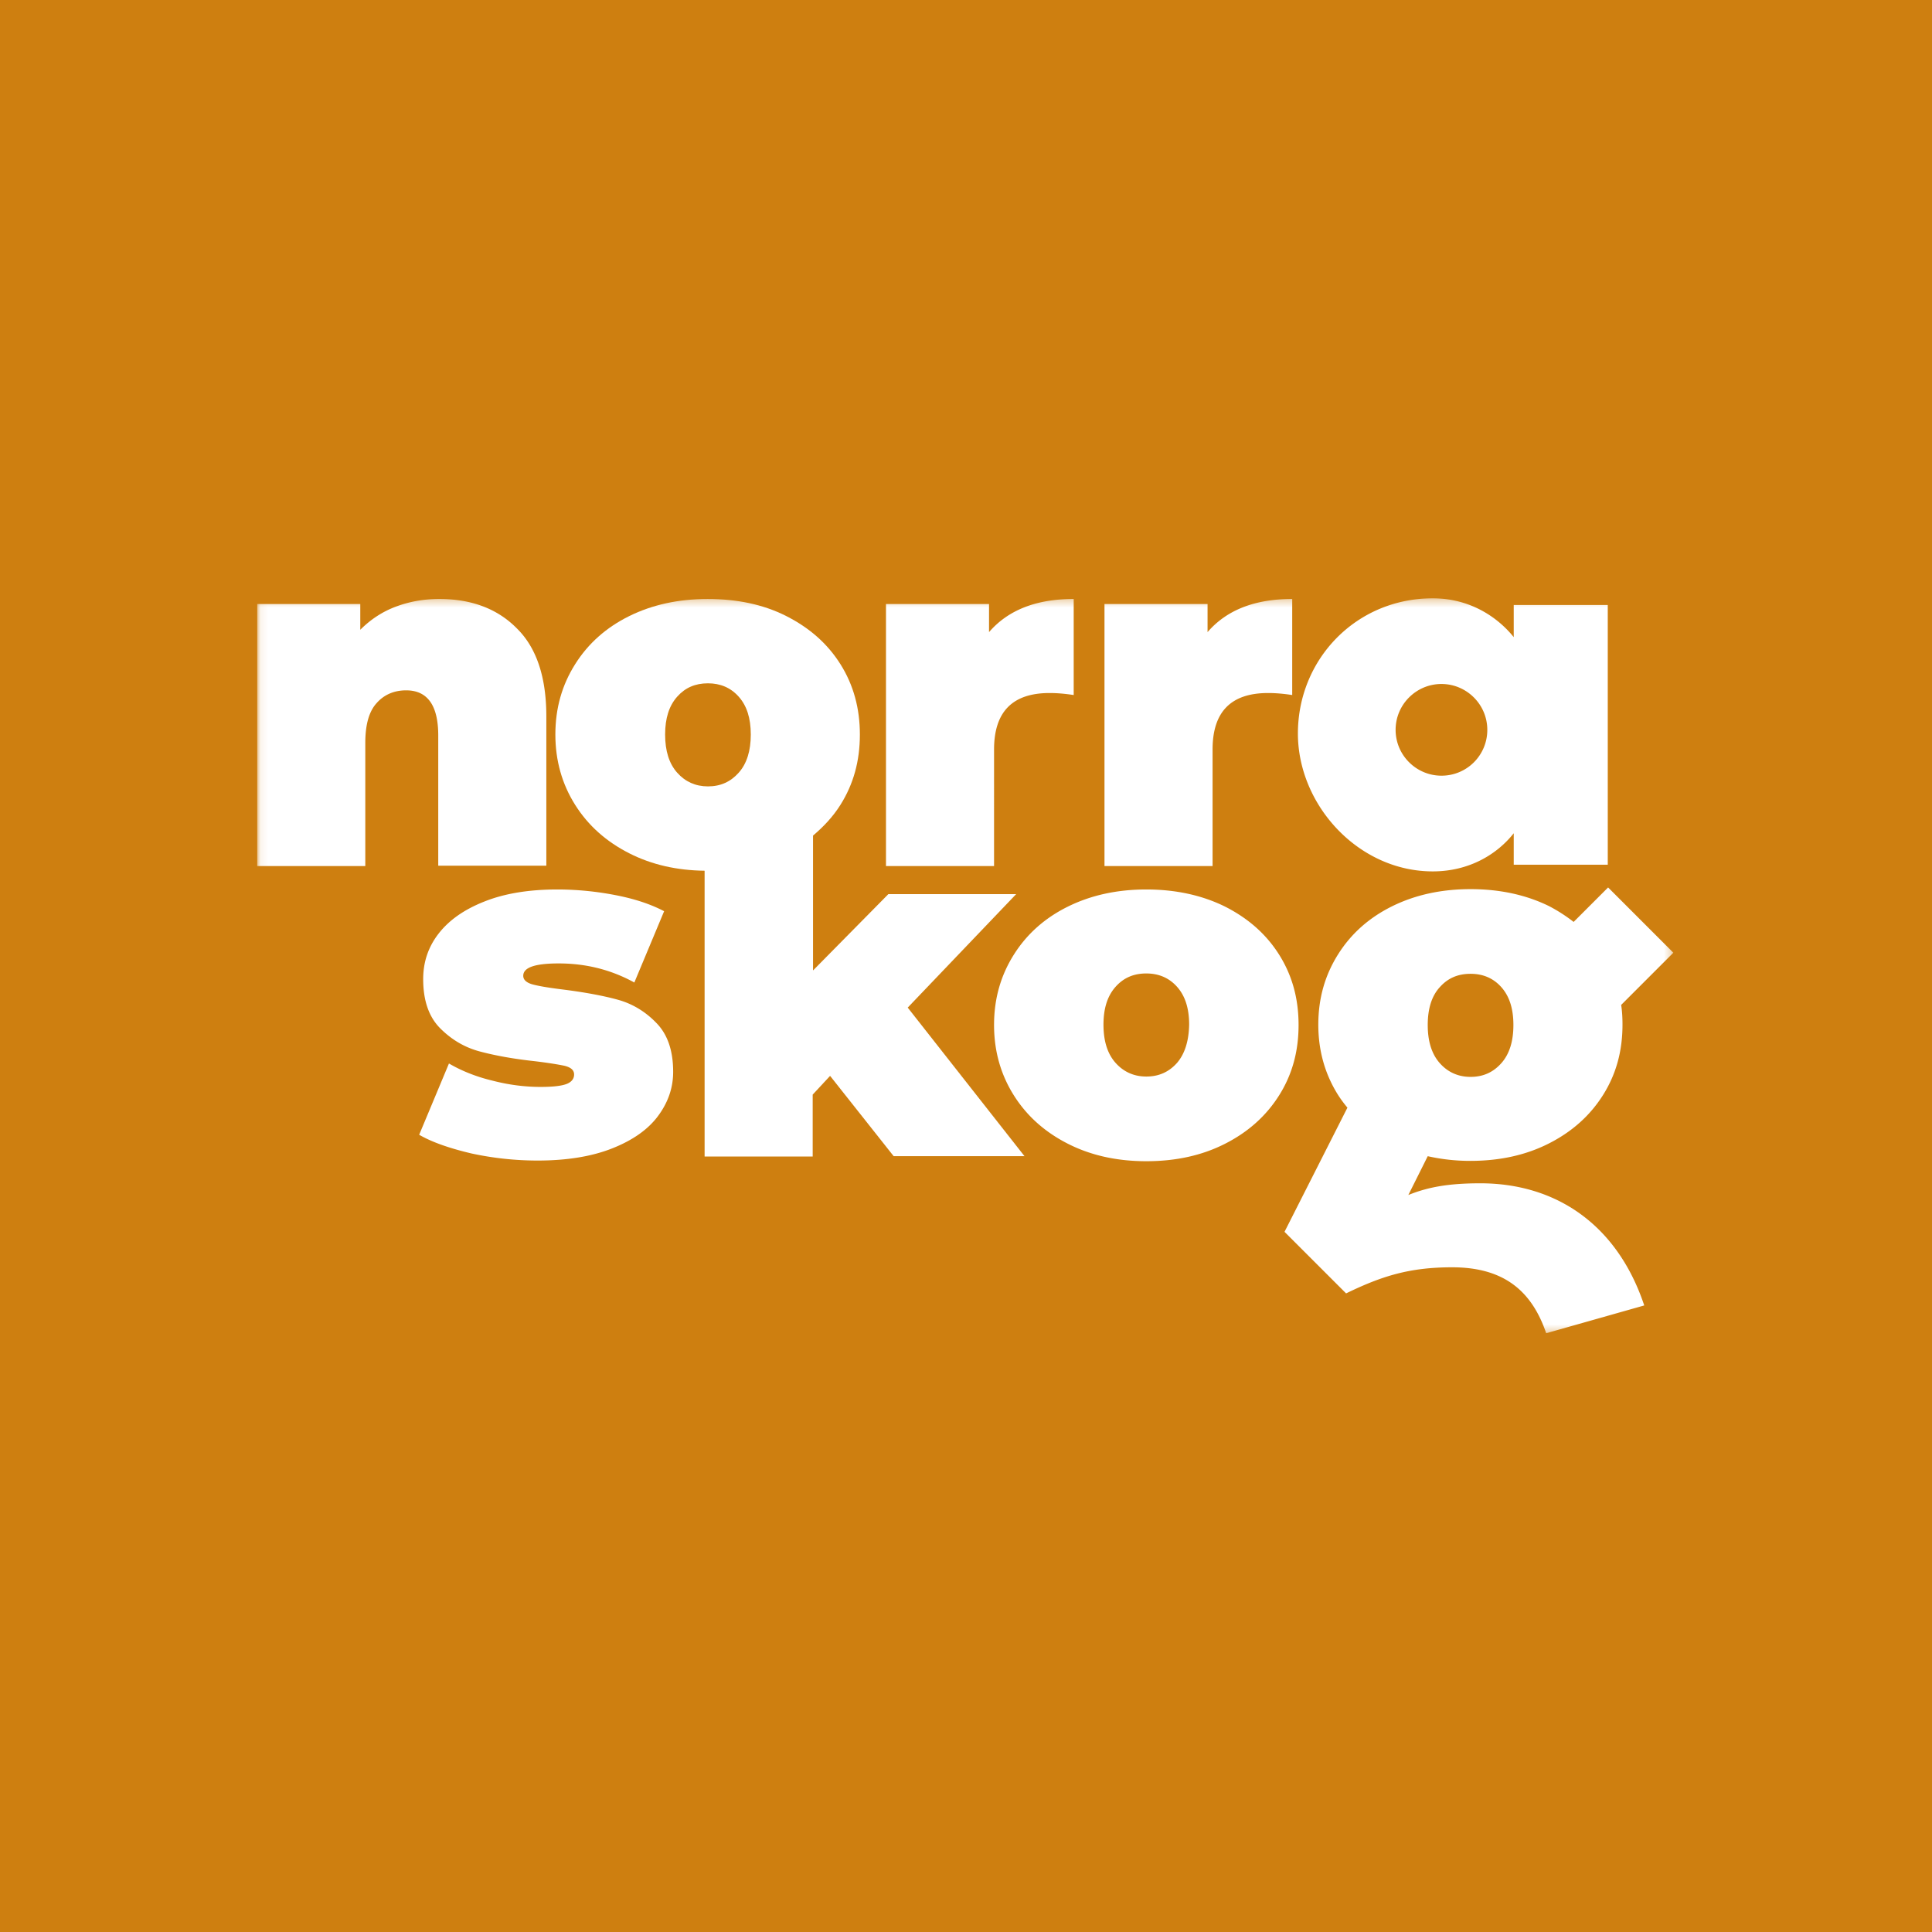 <svg xmlns="http://www.w3.org/2000/svg" fill="none" viewBox="0 0 256 256"><path fill="#CE7F10" d="M0 0h256v256H0z"/><g clip-path="url(#a)"><mask id="b" width="188" height="98" x="34" y="79" maskUnits="userSpaceOnUse" style="mask-type:luminance"><path fill="#fff" d="M34.083 79.28h187.645v97.423H34.083V79.28Z"/></mask><g fill="#fff" mask="url(#b)"><path d="M81.792 132.448c-1.95-.532-4.39-.975-7.183-1.33-1.818-.222-3.148-.444-3.99-.665-.843-.222-1.286-.621-1.286-1.153 0-1.109 1.552-1.641 4.7-1.641 3.635 0 6.96.843 10.02 2.528L88 120.741c-1.774-.931-3.902-1.64-6.43-2.128a40.613 40.613 0 0 0-7.715-.754c-3.769 0-7.005.532-9.666 1.596-2.704 1.065-4.7 2.484-6.074 4.257-1.375 1.774-2.04 3.77-2.04 6.031 0 2.838.754 5.011 2.261 6.519 1.508 1.507 3.237 2.527 5.232 3.059 1.996.533 4.39.976 7.228 1.286 1.862.222 3.192.444 4.035.621.842.222 1.241.577 1.241 1.153 0 .532-.31.976-.975 1.242s-1.818.399-3.459.399c-2.084 0-4.212-.266-6.429-.843-2.217-.532-4.124-1.33-5.72-2.261l-3.946 9.445c1.774 1.02 4.124 1.818 6.961 2.483 2.882.621 5.809.932 8.735.932 3.858 0 7.139-.533 9.844-1.597 2.704-1.064 4.744-2.483 6.074-4.257 1.33-1.774 2.04-3.725 2.04-5.898 0-2.838-.754-5.01-2.262-6.518-1.418-1.463-3.148-2.528-5.143-3.06Z"/><path d="M134.644 118.48h-16.937l-9.977 10.11v-17.87c1.419-1.198 2.661-2.528 3.636-4.08 1.729-2.749 2.572-5.809 2.572-9.312 0-3.459-.843-6.563-2.572-9.312-1.729-2.75-4.124-4.834-7.183-6.386-3.059-1.552-6.562-2.261-10.42-2.261-3.857 0-7.316.753-10.375 2.261-3.06 1.508-5.454 3.636-7.183 6.386-1.73 2.749-2.616 5.809-2.616 9.312 0 3.459.886 6.563 2.616 9.312 1.729 2.749 4.123 4.878 7.183 6.43 2.97 1.508 6.296 2.261 9.976 2.306v37.869h14.322v-8.203l2.305-2.483 8.425 10.642h17.337l-15.475-19.689 14.366-15.032ZM88.132 97.328c0-2.173.532-3.814 1.596-5.011s2.395-1.774 4.08-1.774c1.64 0 3.015.577 4.079 1.774 1.064 1.197 1.596 2.838 1.596 5.01 0 2.174-.532 3.859-1.596 5.056s-2.395 1.818-4.08 1.818c-1.64 0-3.015-.621-4.079-1.818-1.064-1.197-1.596-2.882-1.596-5.055Z"/><path d="M169.496 126.506c-1.73-2.749-4.124-4.833-7.183-6.385-3.06-1.508-6.563-2.262-10.42-2.262-3.858 0-7.316.754-10.376 2.262-3.059 1.507-5.453 3.636-7.183 6.385-1.729 2.749-2.616 5.809-2.616 9.312 0 3.459.887 6.563 2.616 9.312 1.73 2.75 4.124 4.878 7.183 6.43 3.06 1.552 6.518 2.306 10.376 2.306 3.902 0 7.36-.754 10.42-2.306 3.059-1.552 5.453-3.68 7.183-6.43 1.729-2.749 2.571-5.809 2.571-9.312 0-3.503-.842-6.563-2.571-9.312Zm-13.524 14.323c-1.064 1.197-2.394 1.818-4.079 1.818-1.641 0-3.015-.621-4.079-1.818-1.065-1.197-1.597-2.882-1.597-5.055 0-2.173.532-3.814 1.597-5.011 1.064-1.197 2.394-1.774 4.079-1.774 1.64 0 3.015.577 4.079 1.774 1.064 1.197 1.596 2.838 1.596 5.011-.044 2.173-.576 3.858-1.596 5.055ZM58.07 114.711h14.322V94.933c0-5.188-1.286-9.09-3.902-11.662-2.572-2.617-6.03-3.903-10.287-3.903-2.084 0-3.99.355-5.764 1.02-1.773.665-3.325 1.685-4.7 3.06v-3.414H34.082v34.721h14.322V98.436c0-2.394.487-4.168 1.507-5.277.976-1.108 2.306-1.685 3.902-1.685 2.838 0 4.257 1.996 4.257 5.987v17.25Zm73.648-15.388c0-5.01 2.439-7.494 7.361-7.494.975 0 2.039.089 3.192.266V79.368c-4.966 0-8.69 1.464-11.218 4.39v-3.724h-13.656v34.721h14.321V99.323Zm28.954 0c0-5.01 2.439-7.494 7.36-7.494.976 0 2.04.089 3.193.266V79.368c-4.966 0-8.691 1.464-11.218 4.39v-3.724H146.35v34.721h14.322V99.323Zm29.176 16.141c4.877 0 8.557-2.305 10.73-5.055v4.169h12.459V80.167h-12.459v4.257c-2.217-2.75-5.897-5.144-10.73-5.144-10.154 0-17.869 8.07-17.869 17.915 0 9.445 7.981 18.269 17.869 18.269ZM191 90.632c3.326 0 6.075 2.705 6.075 6.075a6.056 6.056 0 0 1-6.075 6.075c-3.325 0-6.074-2.705-6.074-6.075s2.749-6.075 6.074-6.075Zm5.144 66.161c-4.301 0-7.006.532-9.533 1.552l2.571-5.144a25.49 25.49 0 0 0 5.632.621c3.902 0 7.36-.754 10.419-2.306 3.06-1.552 5.454-3.681 7.183-6.43 1.73-2.749 2.572-5.809 2.572-9.312 0-.887-.044-1.774-.177-2.616l6.917-6.918-8.646-8.647-4.567 4.567a21.377 21.377 0 0 0-3.237-2.084c-3.06-1.508-6.562-2.261-10.42-2.261-3.858 0-7.316.753-10.376 2.261-3.059 1.508-5.453 3.636-7.183 6.386-1.729 2.749-2.616 5.809-2.616 9.312 0 3.459.887 6.563 2.616 9.312.4.621.799 1.153 1.242 1.685l-8.336 16.452 8.159 8.159c4.744-2.306 8.424-3.459 14.055-3.459 7.006 0 10.597 3.282 12.46 8.736l12.991-3.681c-3.547-10.642-11.617-16.185-21.726-16.185Zm-5.365-25.986c1.064-1.197 2.394-1.773 4.079-1.773 1.641 0 3.015.576 4.079 1.773 1.064 1.198 1.596 2.838 1.596 5.011s-.532 3.858-1.596 5.055c-1.064 1.198-2.394 1.819-4.079 1.819-1.641 0-3.015-.621-4.079-1.819-1.064-1.197-1.597-2.882-1.597-5.055 0-2.173.533-3.858 1.597-5.011Z"/></g></g><defs><clipPath id="a"><path fill="#fff" d="M34 79h188v98H34z"/></clipPath></defs></svg>